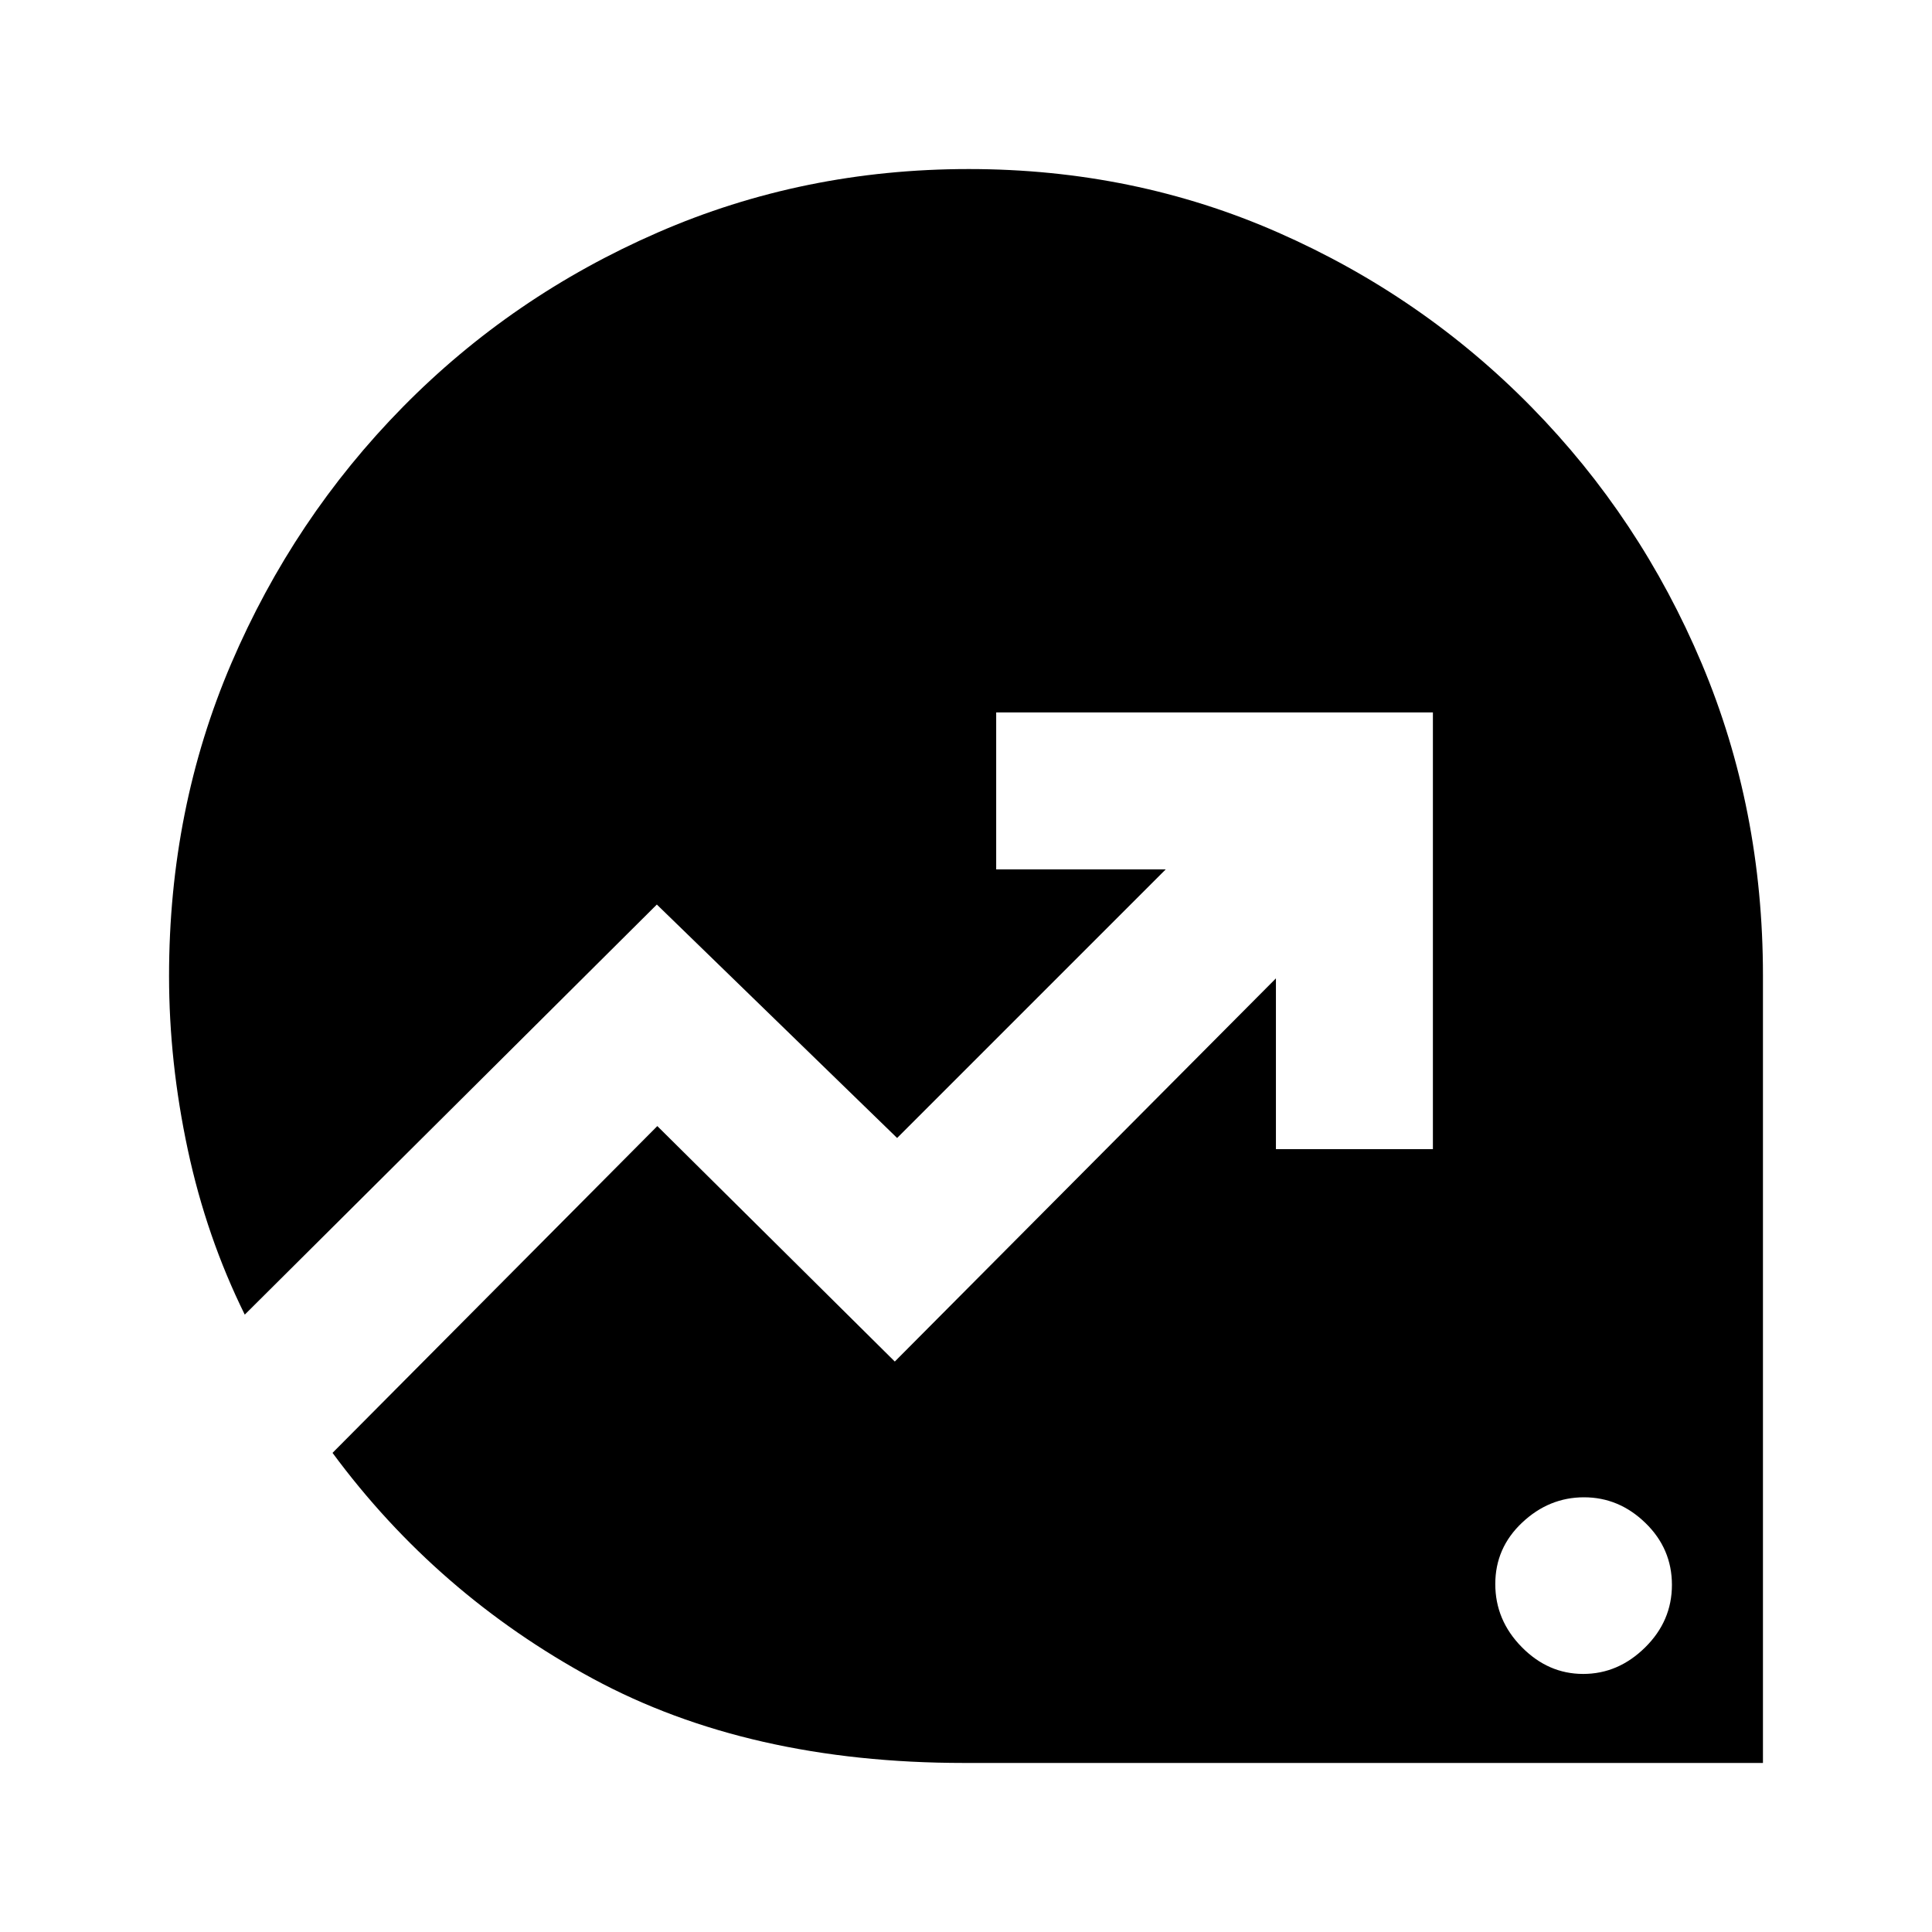 <svg xmlns="http://www.w3.org/2000/svg" height="20" viewBox="0 -960 960 960" width="20"><path d="M786.67-128.23q17.41 0 30.75-13.14 13.35-13.13 13.35-31.11 0-17.97-13.14-30.74Q804.5-216 787.09-216q-17.4 0-30.74 12.57Q743-190.87 743-172.9q0 17.98 13.14 31.32 13.13 13.35 30.53 13.35ZM479-84q-107.03 0-184.48-41.92-77.44-41.93-129.29-112.16l161.39-162.38 118 117L634-473.85V-389h78v-217H495v78h84.23L445.77-394.54l-119.39-116-204.76 203.77q-19-38.46-28.31-81.97Q84-432.25 84-475.05q0-83.08 30.92-155.29t85.2-127.38q54.28-55.17 126.64-86.72Q399.12-876 481.39-876q82.03 0 153.75 31.56 71.71 31.55 125.85 86.72t84.58 127.4Q876-558.1 876-475.27V-84H479Z"/></svg>